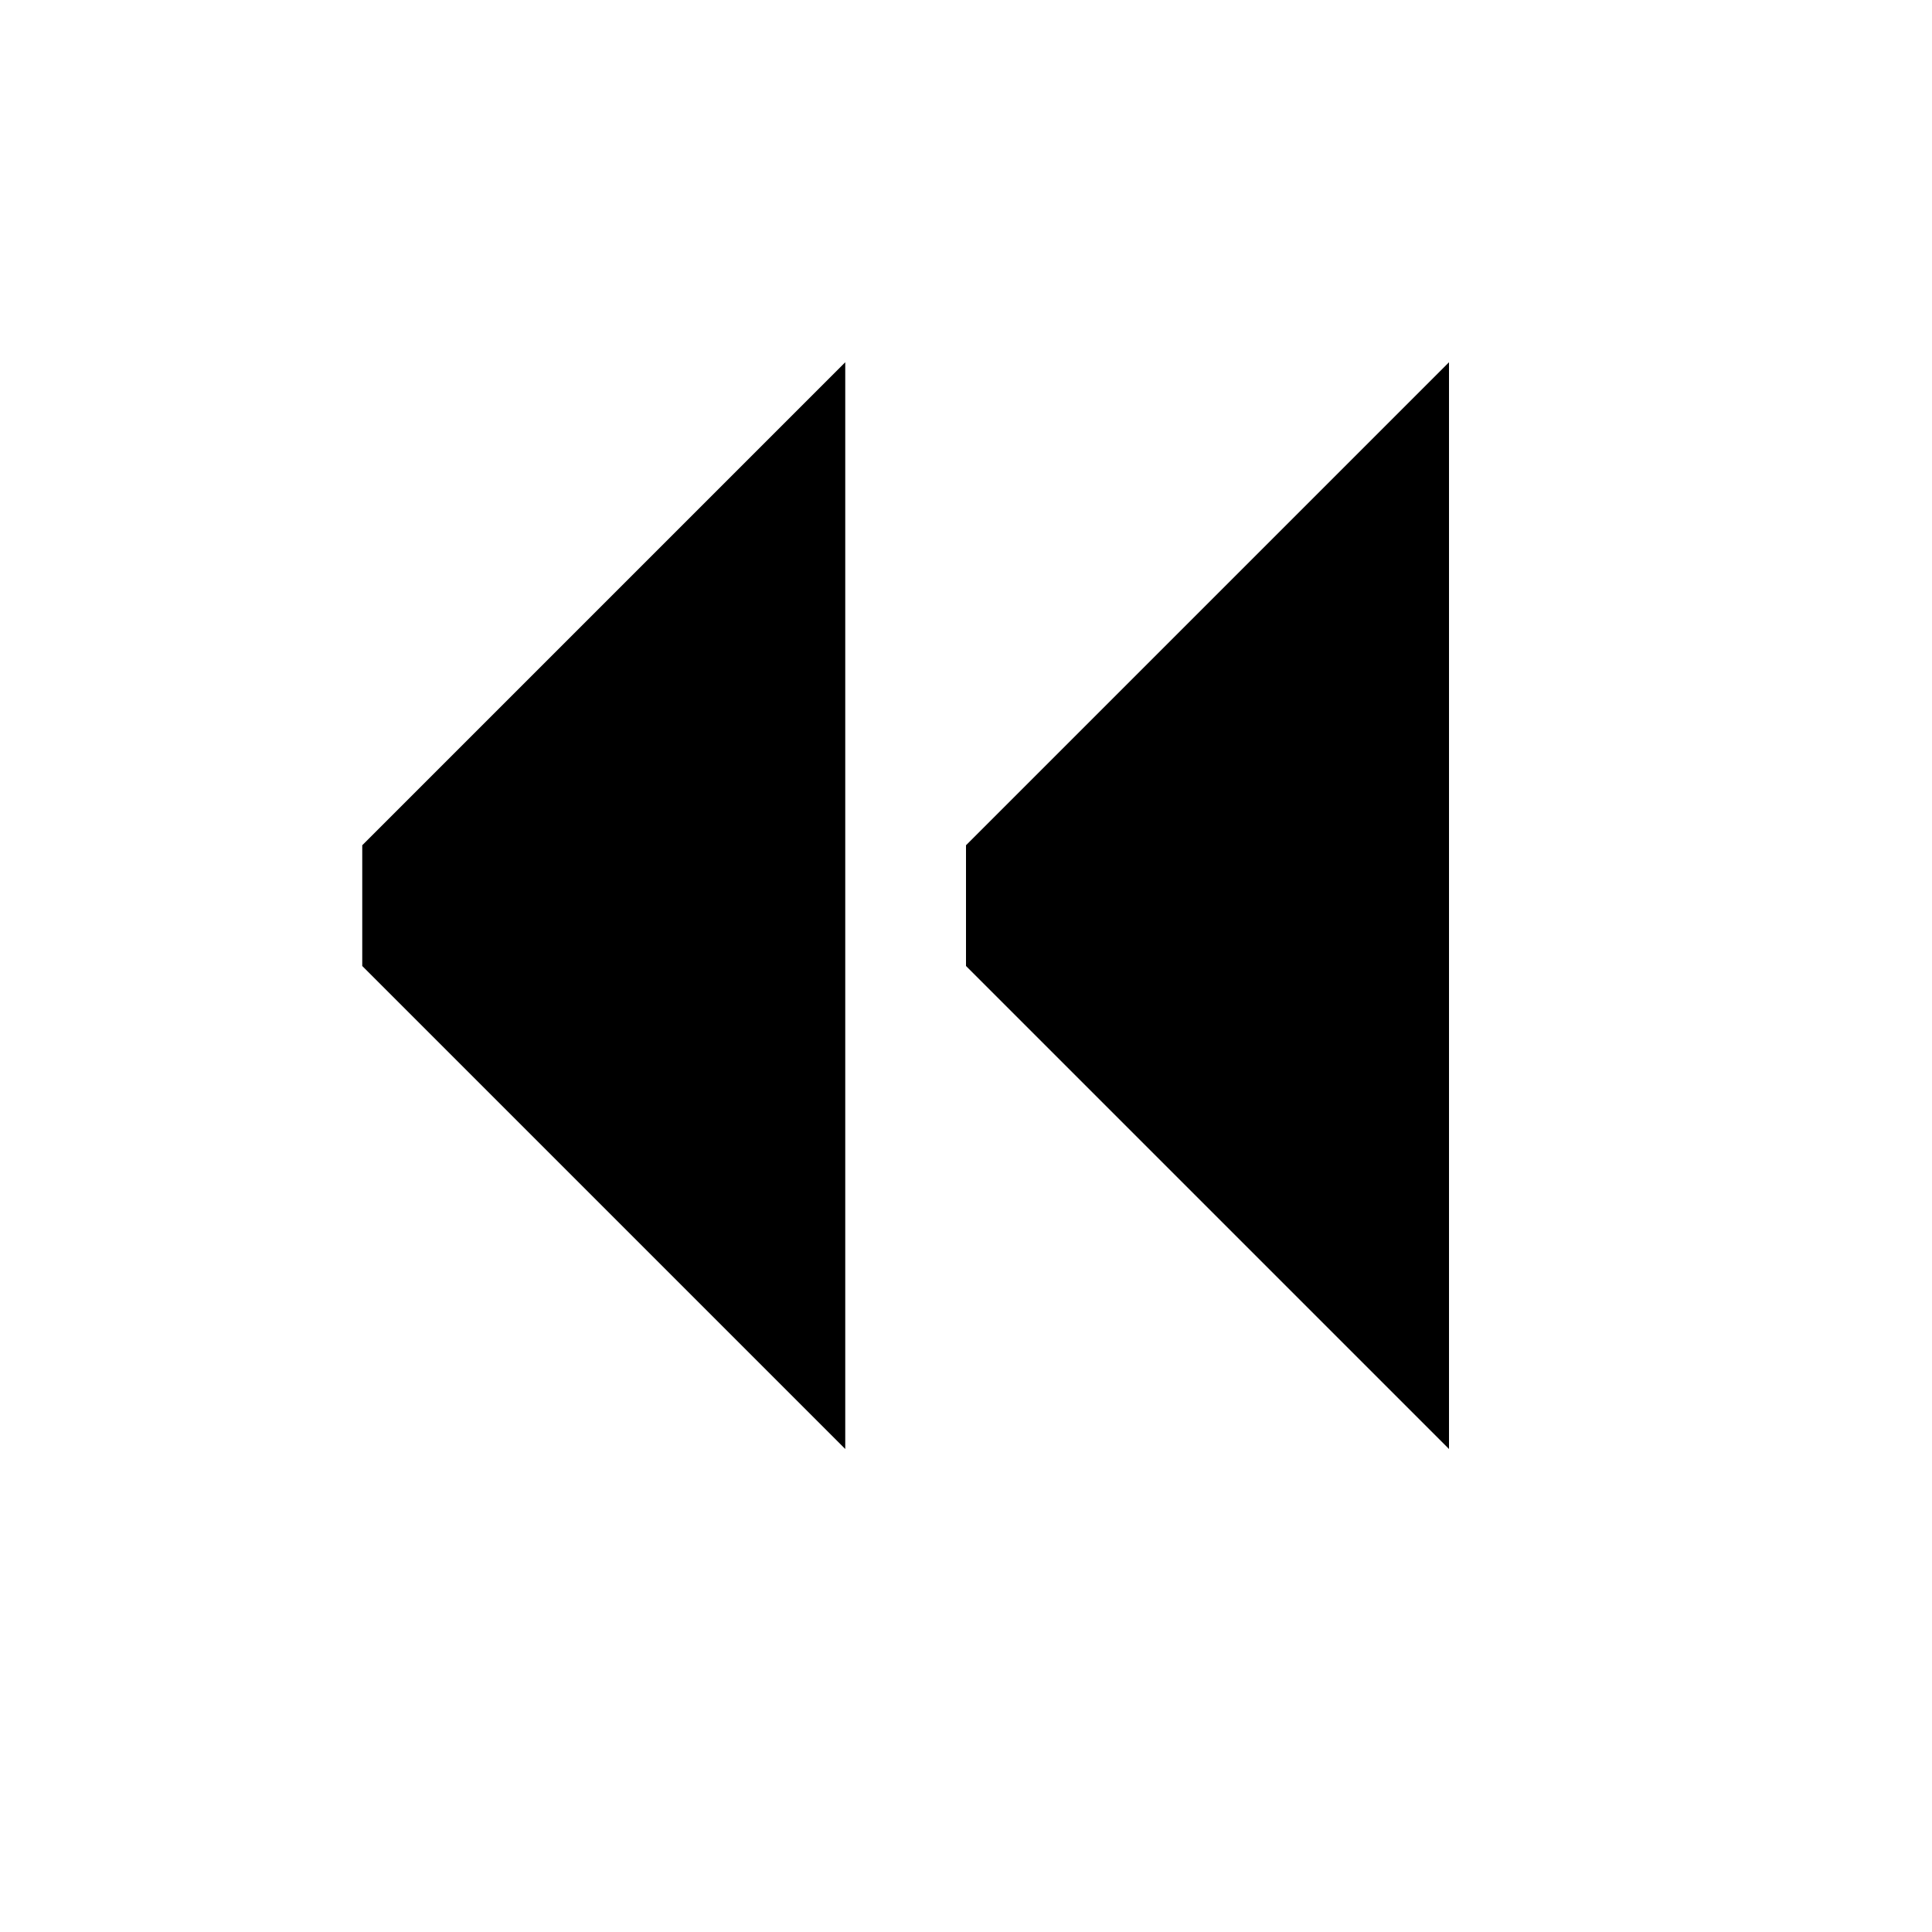 <svg xmlns="http://www.w3.org/2000/svg" xmlns:svg="http://www.w3.org/2000/svg" id="svg1430" width="16" height="16" version="1.1" viewBox="0 0 16 16"><g id="layer1" transform="translate(0,-292.767)"><path id="path4148-4" fill="#000" fill-opacity="1" fill-rule="evenodd" stroke="none" stroke-linecap="butt" stroke-linejoin="miter" stroke-opacity="1" stroke-width="1" d="m 3,299.767 v 1 l 4,4 v -9 z"/><path id="path4148-9-3" fill="#000" fill-opacity="1" fill-rule="evenodd" stroke="none" stroke-linecap="butt" stroke-linejoin="miter" stroke-opacity="1" stroke-width="1" d="m 8,299.767 v 1 l 4,4 v -9 z"/></g></svg>
